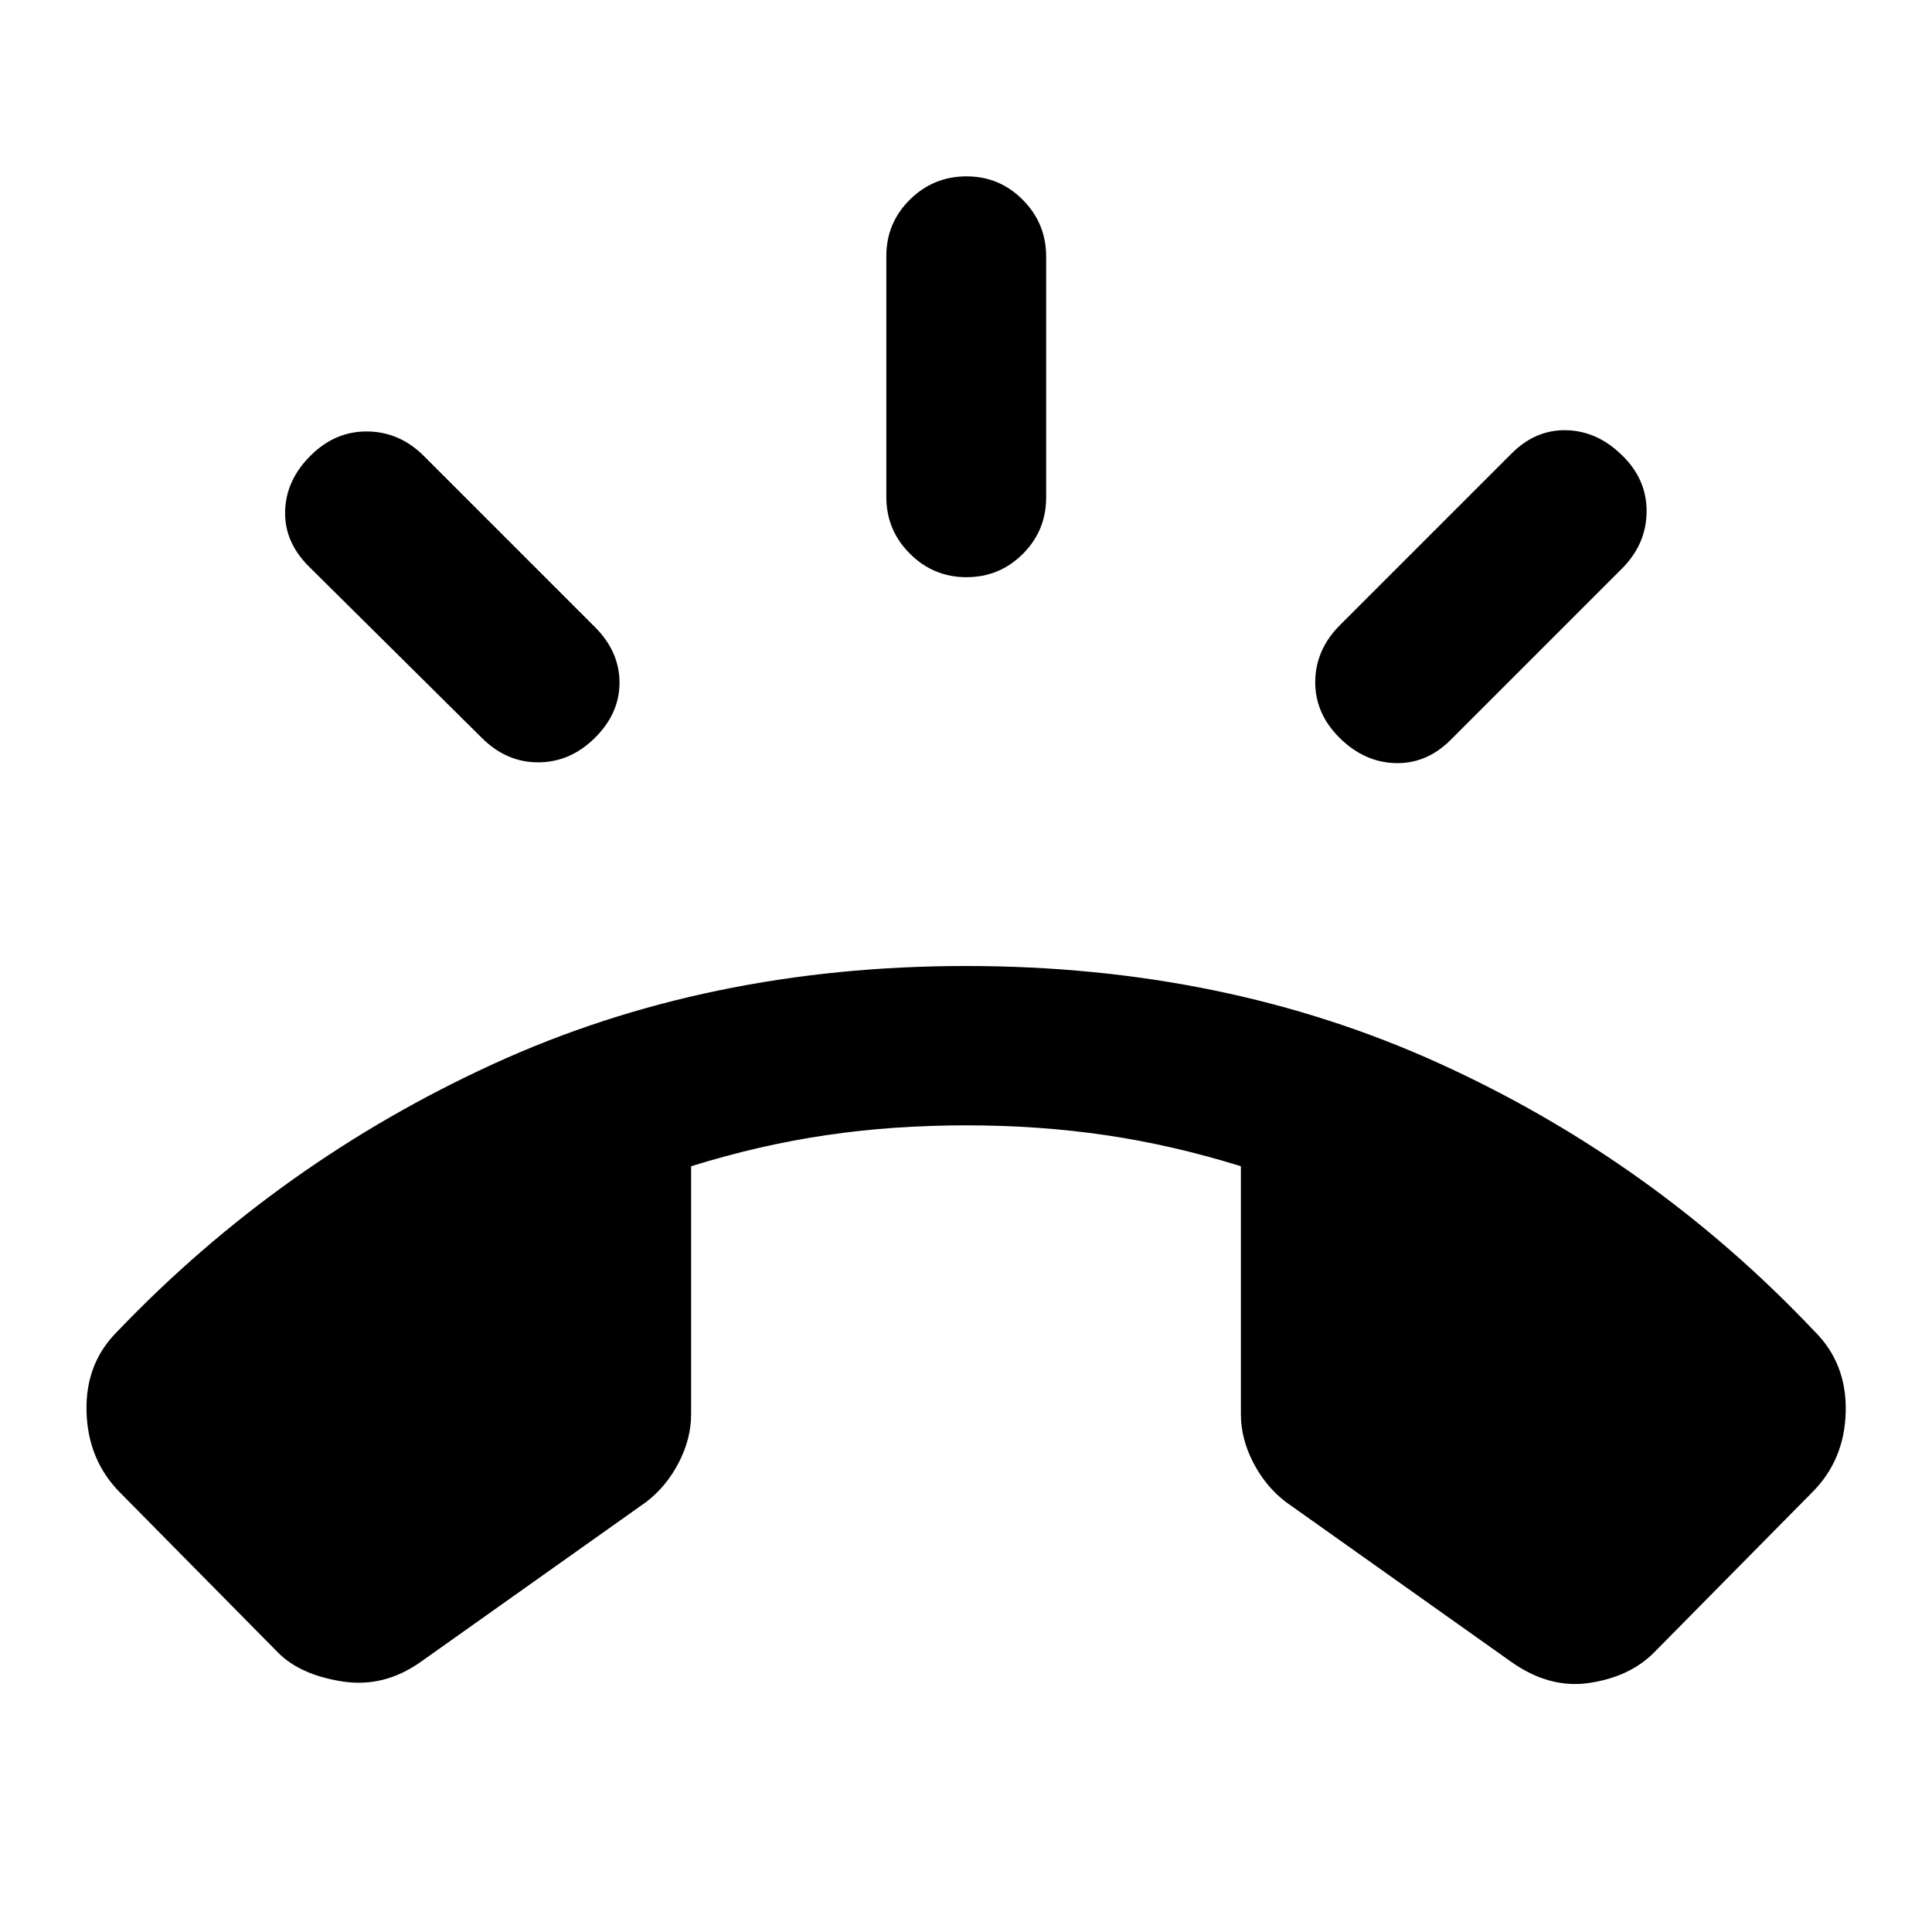 <svg xmlns="http://www.w3.org/2000/svg" height="20" viewBox="0 -960 960 960" width="20"><path d="M480.239-673.196q-16.435 0-28.13-11.695-11.696-11.696-11.696-28.131v-119.761q0-16.435 11.696-28.011 11.695-11.576 28.13-11.576t28.011 11.696q11.576 11.696 11.576 28.13v119.761q0 16.435-11.576 28.011t-28.011 11.576Zm185.609 80.044q-12.435-12.196-12.315-28.131.119-15.935 12.315-28.13l85.239-85.239q11.956-11.957 27.272-11.576 15.315.38 27.511 12.337 12.434 11.956 12.315 28.13-.12 16.174-12.315 28.37l-85 85q-11.957 11.956-27.392 11.576-15.435-.381-27.63-12.337Zm-370.457 0q-12.195 11.956-28.011 11.956-15.815 0-28.01-12.195l-86-85.239q-12.196-12.196-11.696-27.631t12.935-27.63q12.195-11.957 28.13-11.718 15.935.239 27.891 12.196l85 85q12.196 12.195 12.196 27.63 0 15.435-12.435 27.631ZM138.283-138.717l-78.761-79.761q-15.913-16.152-16.533-40.196-.62-24.043 15.533-39.956 80.435-84.044 186.641-132.707Q351.37-480 480-480t234.957 48.304q106.326 48.305 186.521 133.066 16.152 15.913 15.652 39.956-.5 24.044-16.652 40.196l-78.761 79.761q-11.956 11.956-31.945 14.956-19.99 3-39.142-10.674l-111.891-79.369q-9.957-7.717-16.054-19.533-6.098-11.815-6.098-24.011V-380.5q-33.805-10.522-67.033-15.424-33.228-4.902-69.554-4.902t-69.554 4.902q-33.228 4.902-67.033 15.424v123.152q0 12.196-6.098 24.011-6.097 11.816-16.054 19.533L209.37-134.435q-18.435 13.196-39.283 9.935-20.848-3.261-31.804-14.217Z"/></svg>